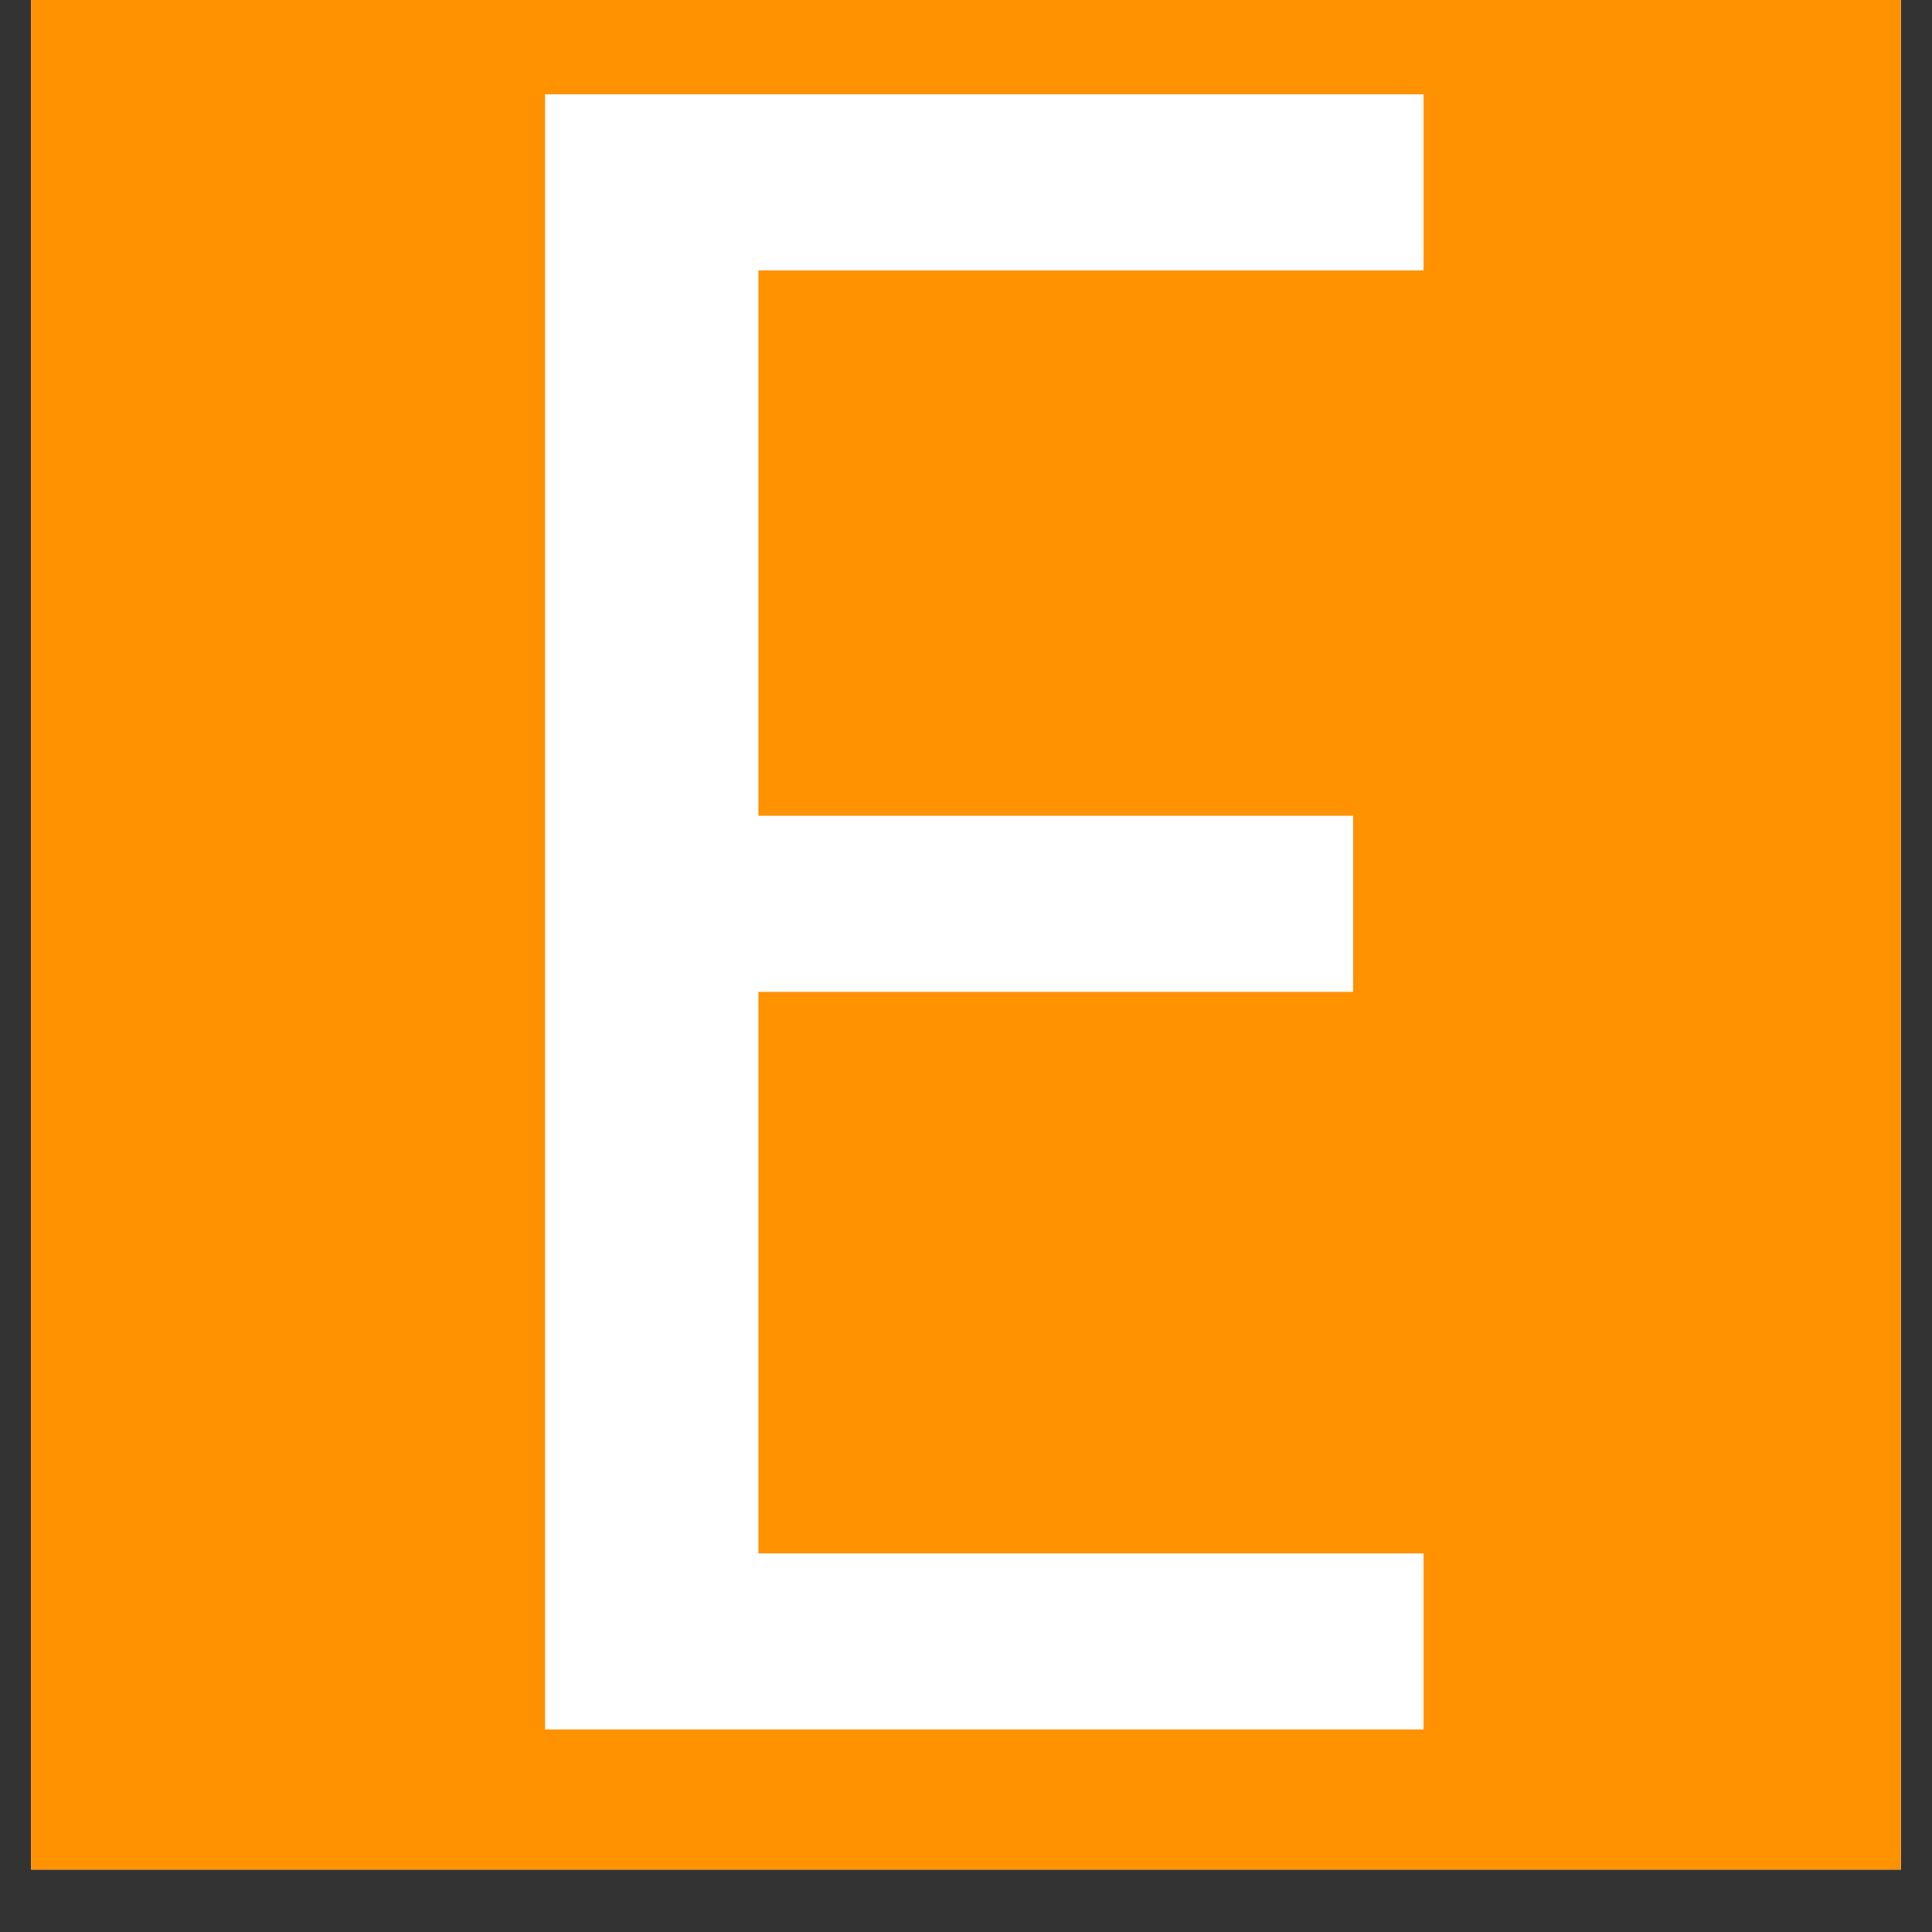 <svg xmlns="http://www.w3.org/2000/svg" xmlns:xlink="http://www.w3.org/1999/xlink" width="40" zoomAndPan="magnify" viewBox="0 0 30 30" height="40" preserveAspectRatio="xMidYMid meet" version="1.0"><rect x="0" y="0" width="30" height="30" fill="#333333" stroke="none"/><defs><g/><clipPath id="05c62b8f9b"><path d="M 0.484 0 L 29.516 0 L 29.516 29.031 L 0.484 29.031 Z M 0.484 0 " clip-rule="nonzero"/></clipPath></defs><g clip-path="url(#05c62b8f9b)"><path fill="#ffffff" d="M 0.484 0 L 29.516 0 L 29.516 29.031 L 0.484 29.031 Z M 0.484 0 " fill-opacity="1" fill-rule="nonzero"/><path fill="#ff9201" d="M 0.484 0 L 29.516 0 L 29.516 29.031 L 0.484 29.031 Z M 0.484 0 " fill-opacity="1" fill-rule="nonzero"/></g><g fill="#ffffff" fill-opacity="1"><g transform="translate(5.667, 26.855)"><g><path d="M 6.109 -22.656 L 6.109 -14.188 L 15.344 -14.188 L 15.344 -11.453 L 6.109 -11.453 L 6.109 -2.734 L 16.438 -2.734 L 16.438 0 L 2.797 0 L 2.797 -25.391 L 16.438 -25.391 L 16.438 -22.656 Z M 6.109 -22.656 "/></g></g></g></svg>